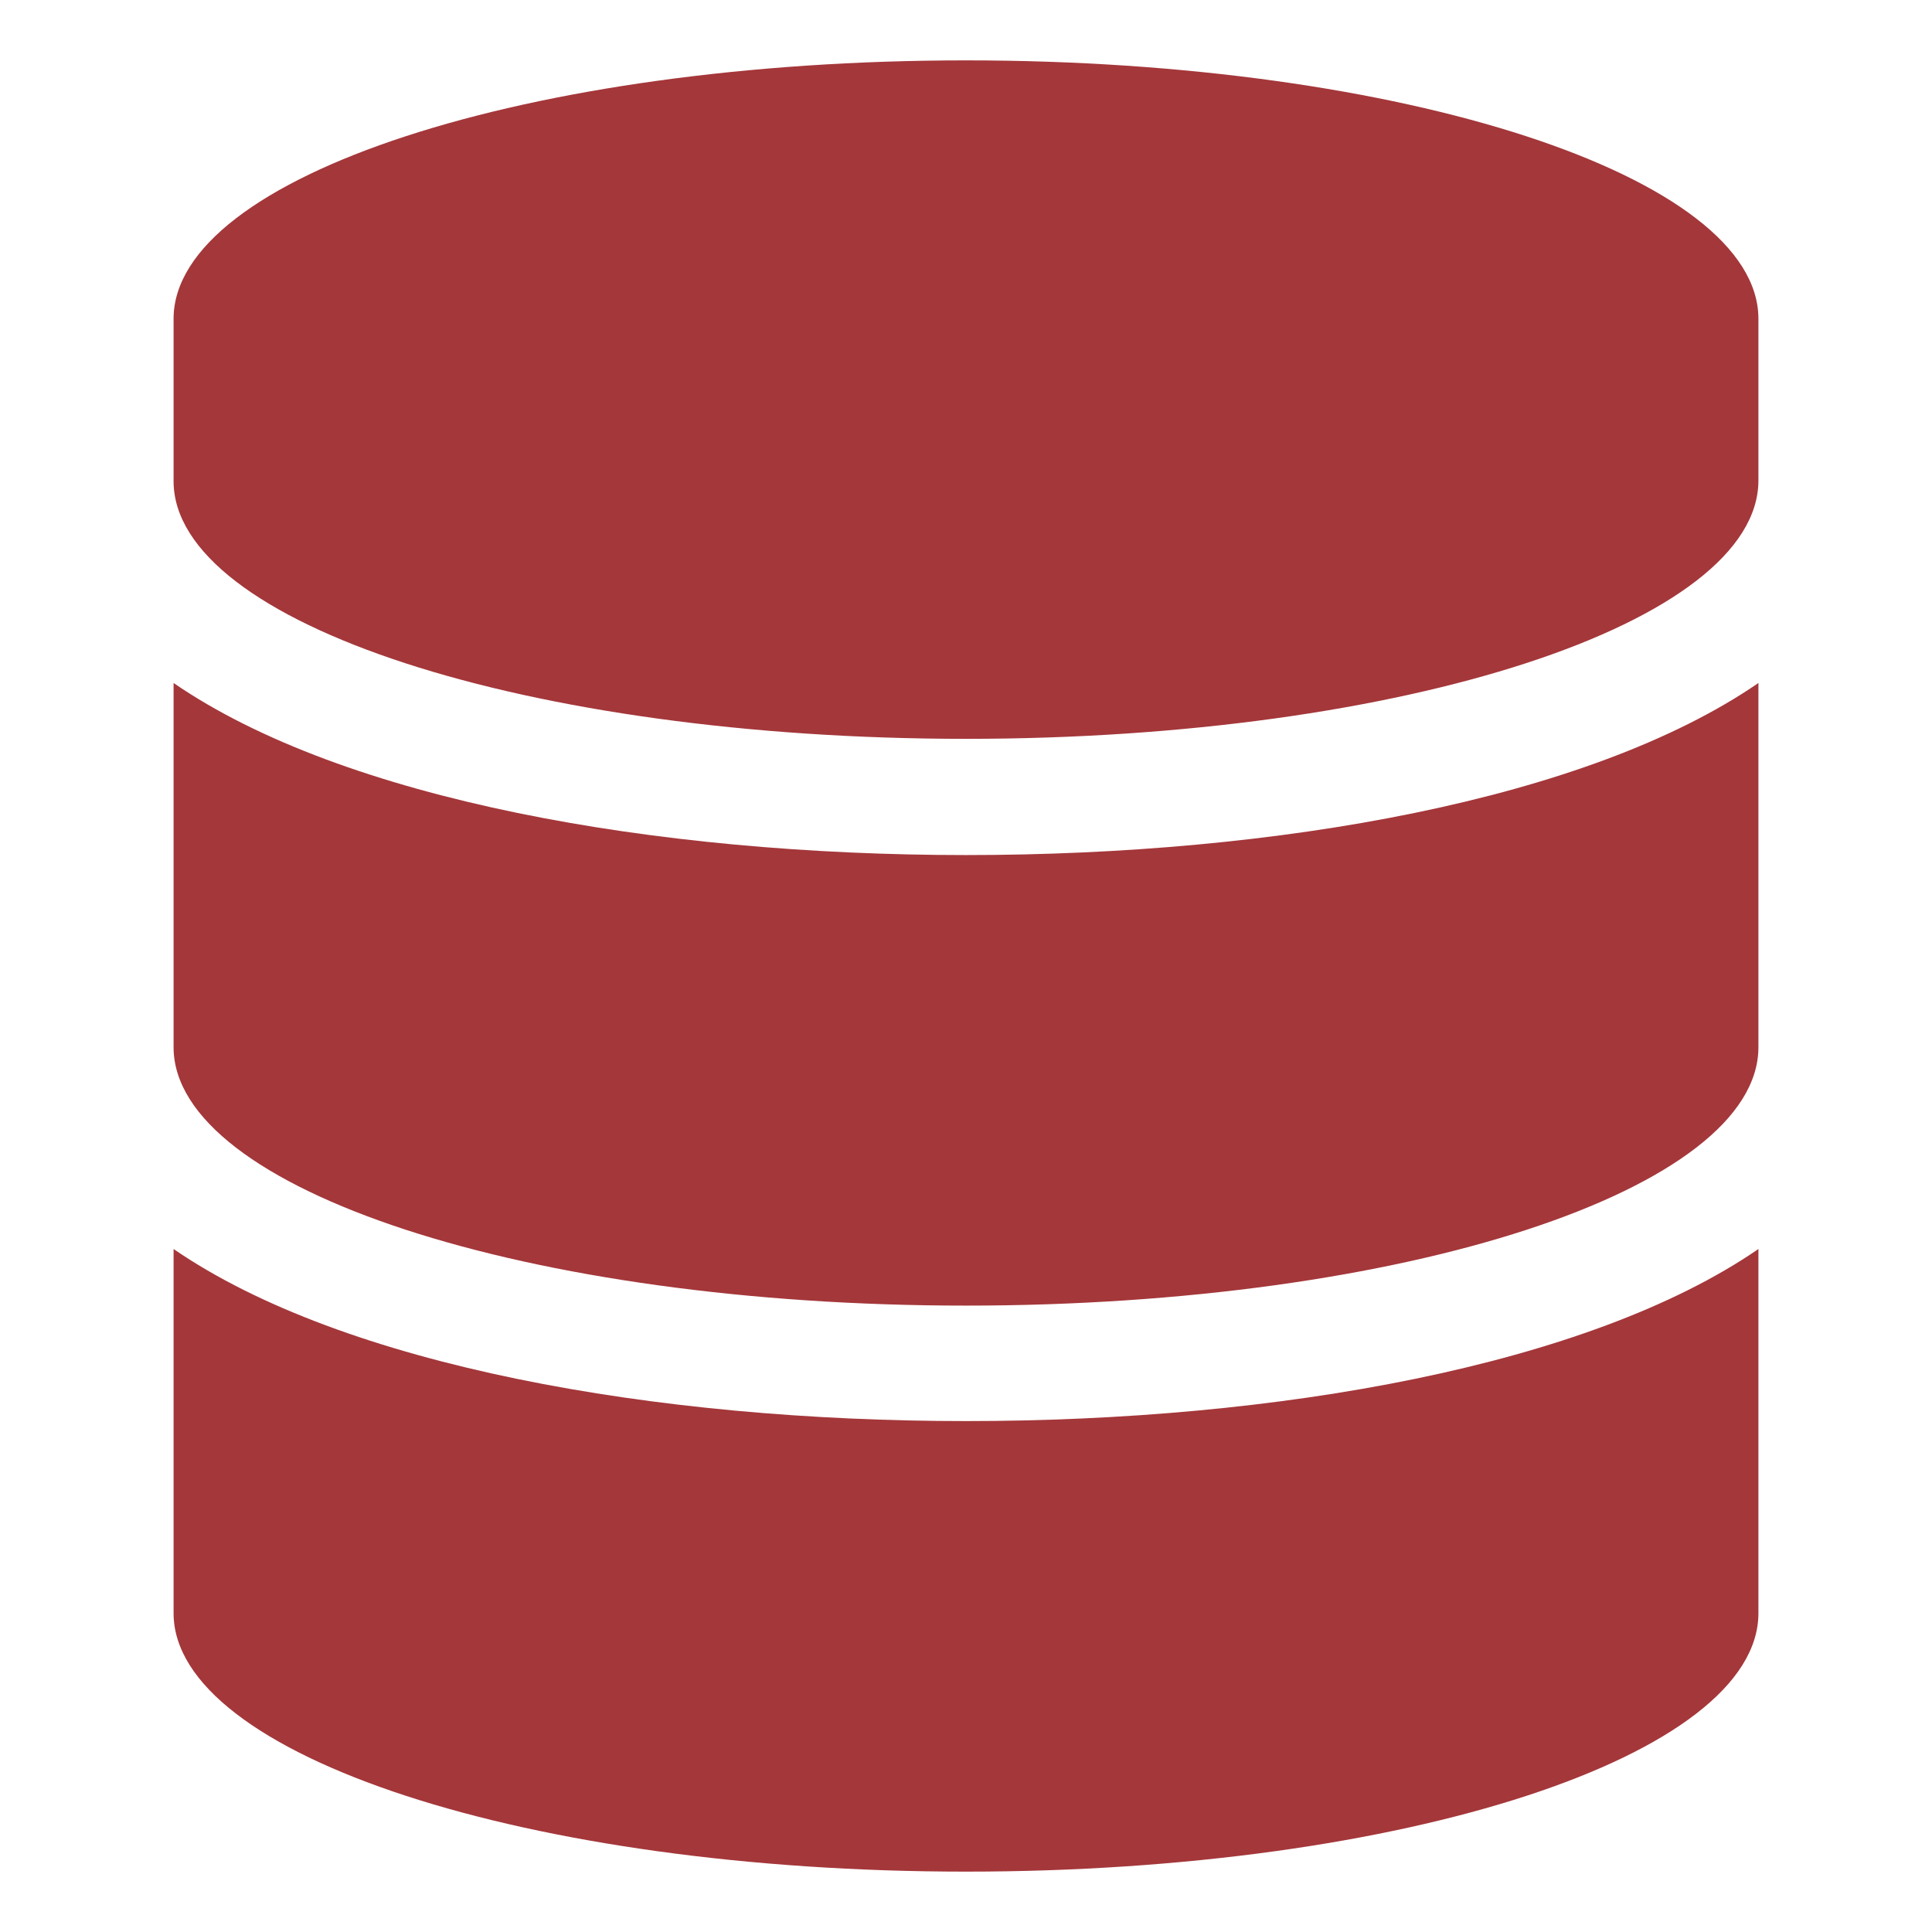 <?xml version="1.0" encoding="utf-8"?>
<!-- Generator: Adobe Illustrator 24.3.0, SVG Export Plug-In . SVG Version: 6.00 Build 0)  -->
<svg version="1.1" id="图层_1" focusable="false" xmlns="http://www.w3.org/2000/svg" xmlns:xlink="http://www.w3.org/1999/xlink"
	 x="0px" y="0px" viewBox="0 0 512 512" style="enable-background:new 0 0 512 512;" xml:space="preserve">
<style type="text/css">
	.st0{fill:#A4373A;}
</style>
<path class="st0" d="M466,84.5v42.8c0,37.8-94,68.5-210,68.5S46,165.2,46,127.5V84.5C46,46.8,140,16,256,16S466,46.8,466,84.5z
	 M466,181v96.5c0,37.8-94,68.5-210,68.5S46,315.2,46,277.5V181c45.1,31,127.7,45.6,210,45.6S420.9,212,466,181z M466,331v96.5
	c0,37.8-94,68.5-210,68.5S46,465.2,46,427.5V331c45.1,31,127.7,45.6,210,45.6S420.9,362,466,331z"/>
</svg>

